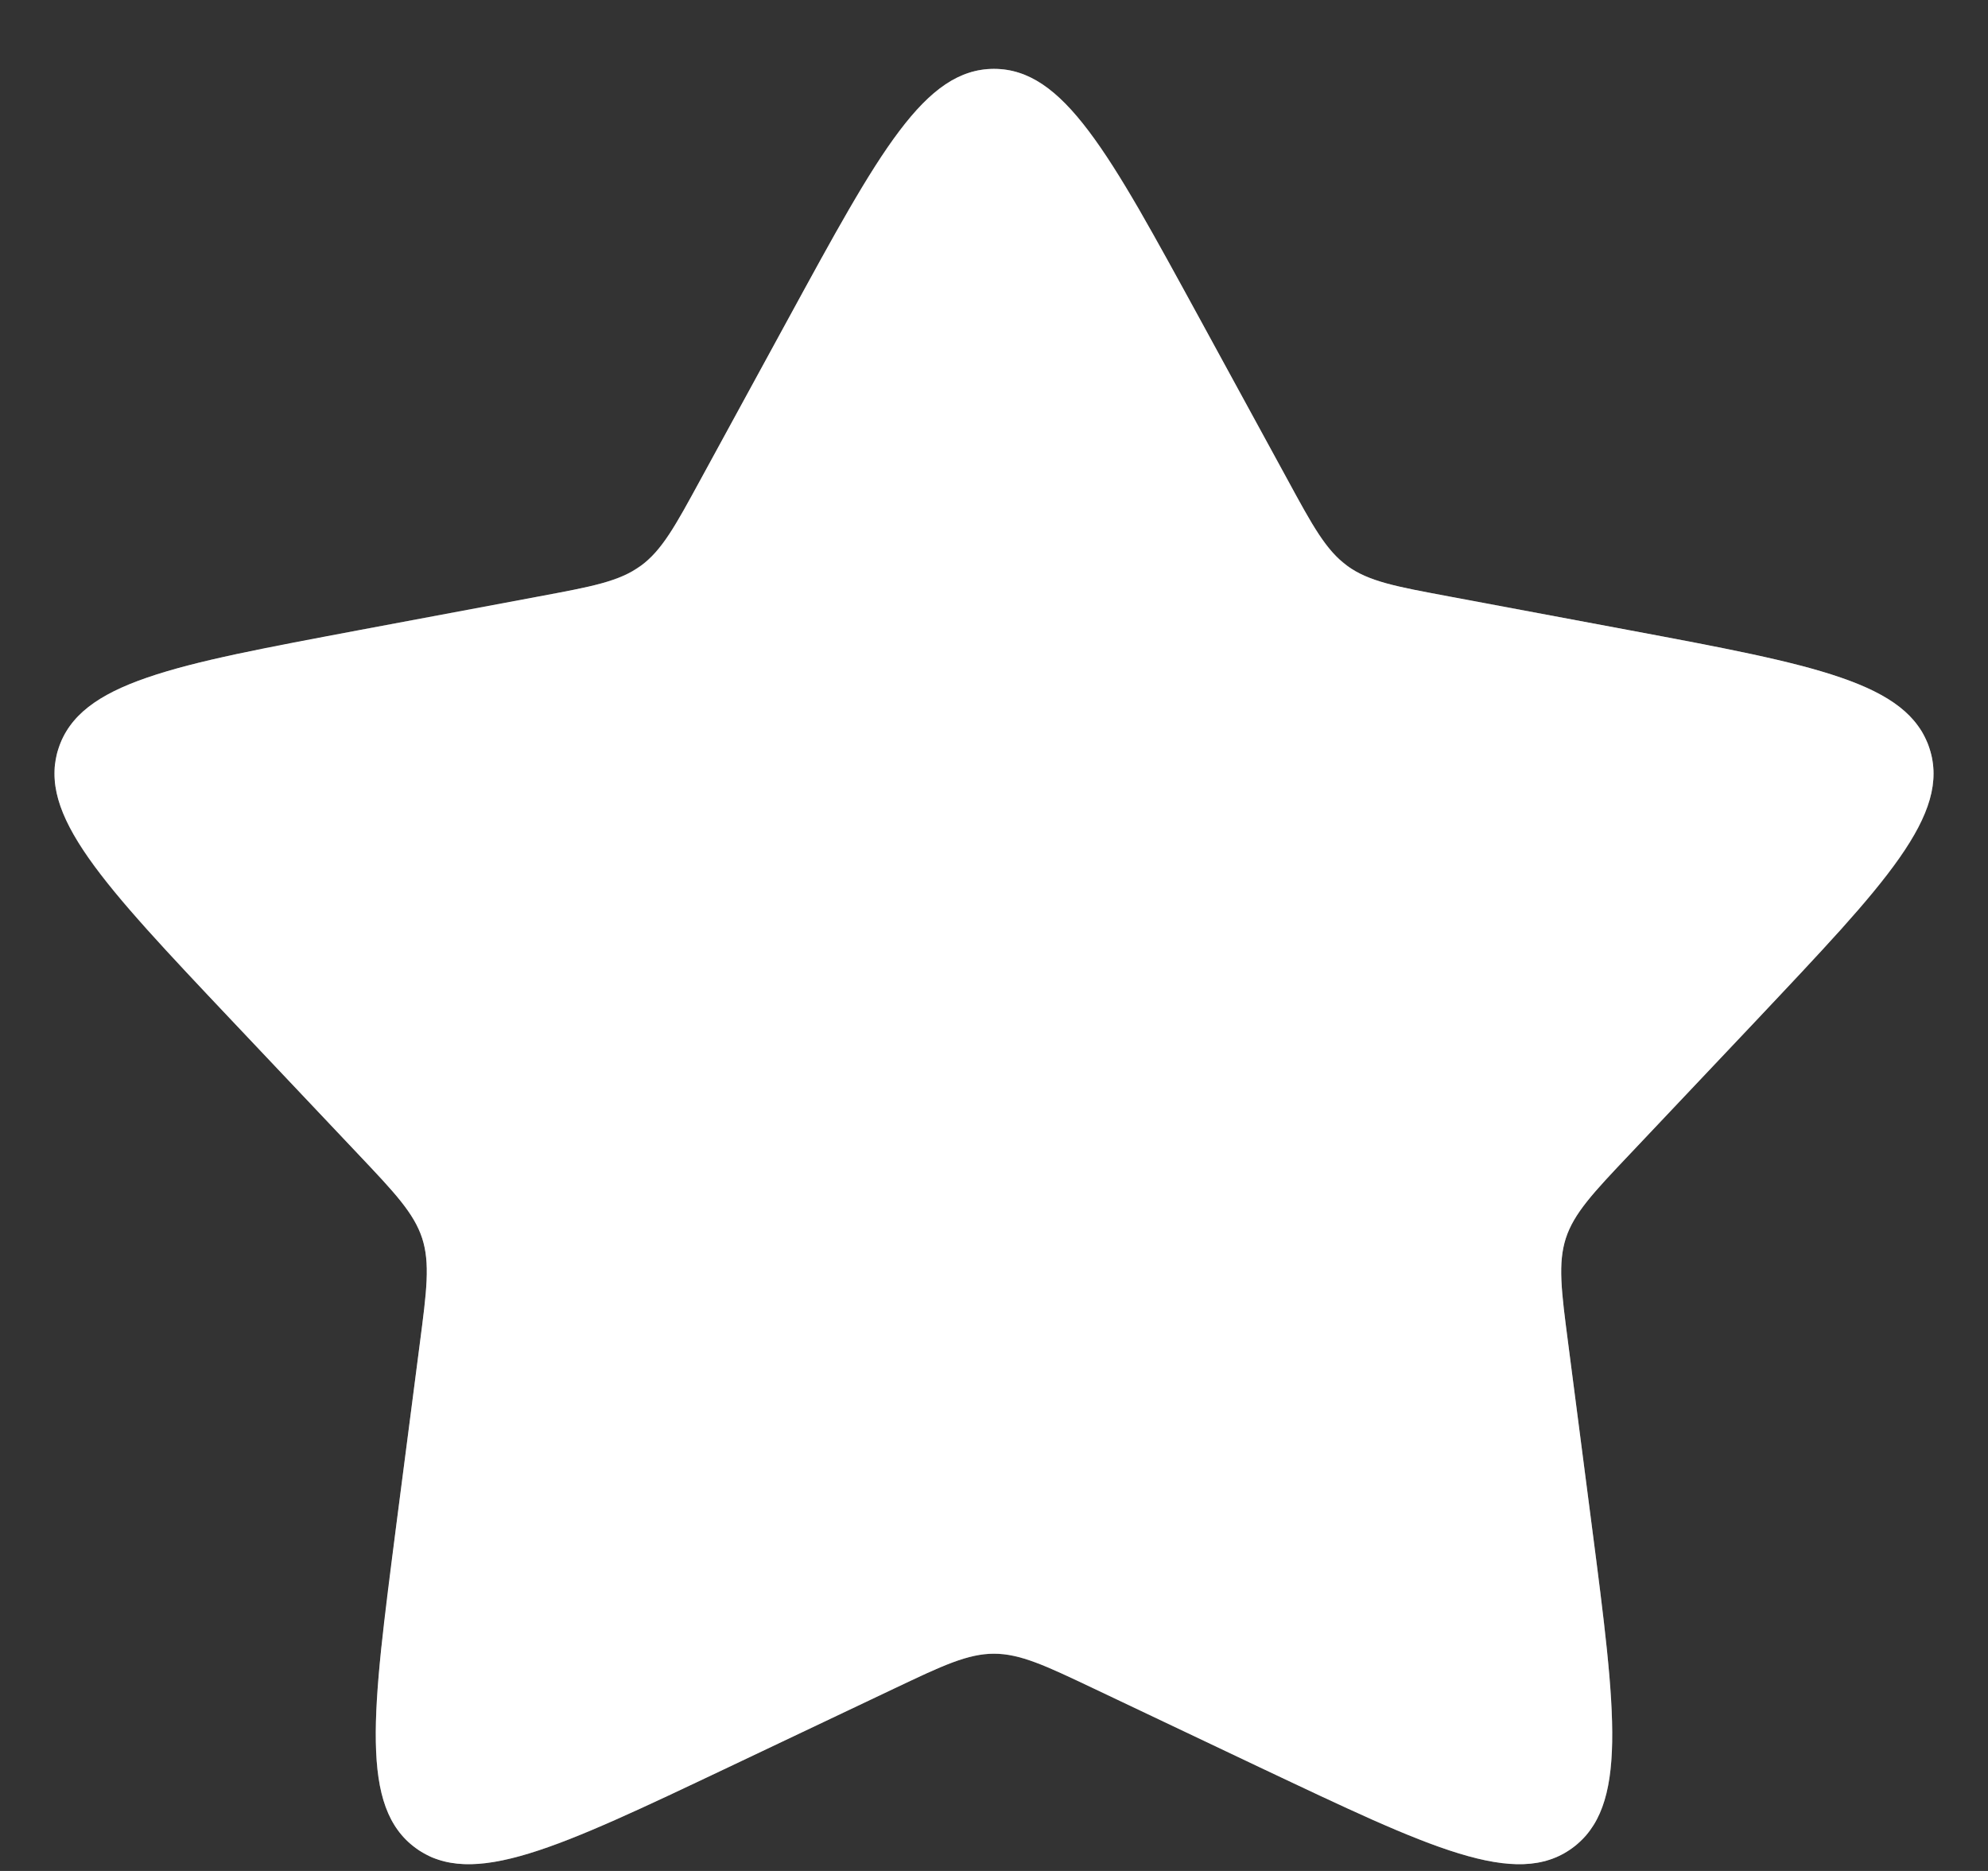 <svg width="17" height="16" viewBox="0 0 17 16" fill="none" xmlns="http://www.w3.org/2000/svg">
<rect x="0" y="0" width="17" height="16" fill="#333333" stroke="none"/>
<path d="M6.744 2.72C7.519 1.299 7.906 0.589 8.5 0.589C9.094 0.589 9.481 1.299 10.256 2.72L11.005 4.093C11.228 4.503 11.34 4.708 11.522 4.84C11.705 4.973 11.934 5.015 12.393 5.101L13.931 5.389C15.521 5.687 16.316 5.836 16.5 6.401C16.683 6.965 16.127 7.553 15.016 8.729L13.941 9.866C13.62 10.205 13.46 10.375 13.39 10.589C13.321 10.803 13.351 11.035 13.411 11.497L13.612 13.049C13.82 14.654 13.924 15.456 13.444 15.805C12.964 16.154 12.233 15.807 10.771 15.113L9.358 14.442C8.936 14.242 8.725 14.142 8.5 14.142C8.275 14.142 8.064 14.242 7.642 14.442L6.229 15.113C4.767 15.807 4.036 16.154 3.556 15.805C3.076 15.456 3.18 14.654 3.388 13.049L3.589 11.497C3.649 11.035 3.679 10.803 3.61 10.589C3.54 10.375 3.38 10.205 3.059 9.866L1.984 8.729C0.873 7.553 0.317 6.965 0.5 6.401C0.684 5.836 1.479 5.687 3.07 5.389L4.607 5.101C5.066 5.015 5.295 4.973 5.478 4.84C5.66 4.708 5.772 4.503 5.995 4.093L6.744 2.72Z" fill="white"/>
<path d="M8.5 1.09C8.555 1.09 8.671 1.106 8.91 1.423C9.03 1.582 9.158 1.785 9.305 2.039L9.815 2.96L10.565 4.333C10.74 4.655 10.89 4.948 11.123 5.16L11.227 5.246C11.449 5.407 11.71 5.479 12 5.537L12.301 5.594L13.838 5.882C14.65 6.034 15.202 6.139 15.579 6.269C15.861 6.366 15.96 6.449 15.999 6.507L16.023 6.556C16.041 6.608 16.06 6.724 15.833 7.049C15.719 7.212 15.565 7.396 15.369 7.614L14.651 8.385L13.576 9.521C13.288 9.826 13.026 10.087 12.913 10.434C12.829 10.694 12.841 10.964 12.875 11.259L12.914 11.562L13.115 13.113C13.222 13.932 13.292 14.49 13.285 14.889C13.28 15.186 13.231 15.306 13.188 15.361L13.149 15.399C13.105 15.432 13.002 15.487 12.622 15.371C12.431 15.313 12.209 15.223 11.94 15.104L10.986 14.66L9.572 13.989C9.194 13.81 8.865 13.641 8.5 13.641C8.226 13.641 7.973 13.736 7.703 13.859L7.428 13.989L6.014 14.66C5.268 15.014 4.759 15.255 4.378 15.371C4.093 15.458 3.964 15.448 3.898 15.425L3.851 15.399C3.806 15.367 3.722 15.286 3.715 14.889C3.711 14.689 3.728 14.45 3.758 14.159L3.885 13.113L4.086 11.562C4.14 11.146 4.2 10.78 4.087 10.434C4.002 10.174 3.833 9.962 3.633 9.744L3.424 9.521L2.349 8.385C1.781 7.785 1.396 7.376 1.167 7.049C0.997 6.805 0.966 6.679 0.968 6.609L0.977 6.556C0.994 6.503 1.045 6.398 1.421 6.269C1.609 6.204 1.842 6.145 2.128 6.084L3.162 5.882L4.699 5.594C5.06 5.526 5.385 5.475 5.658 5.319L5.772 5.246C5.994 5.085 6.143 4.859 6.288 4.601L6.436 4.333L7.185 2.96C7.58 2.235 7.85 1.741 8.09 1.423C8.329 1.106 8.445 1.09 8.5 1.09Z" stroke="white" stroke-opacity="0.4" stroke-width="1.003"/>
</svg>
